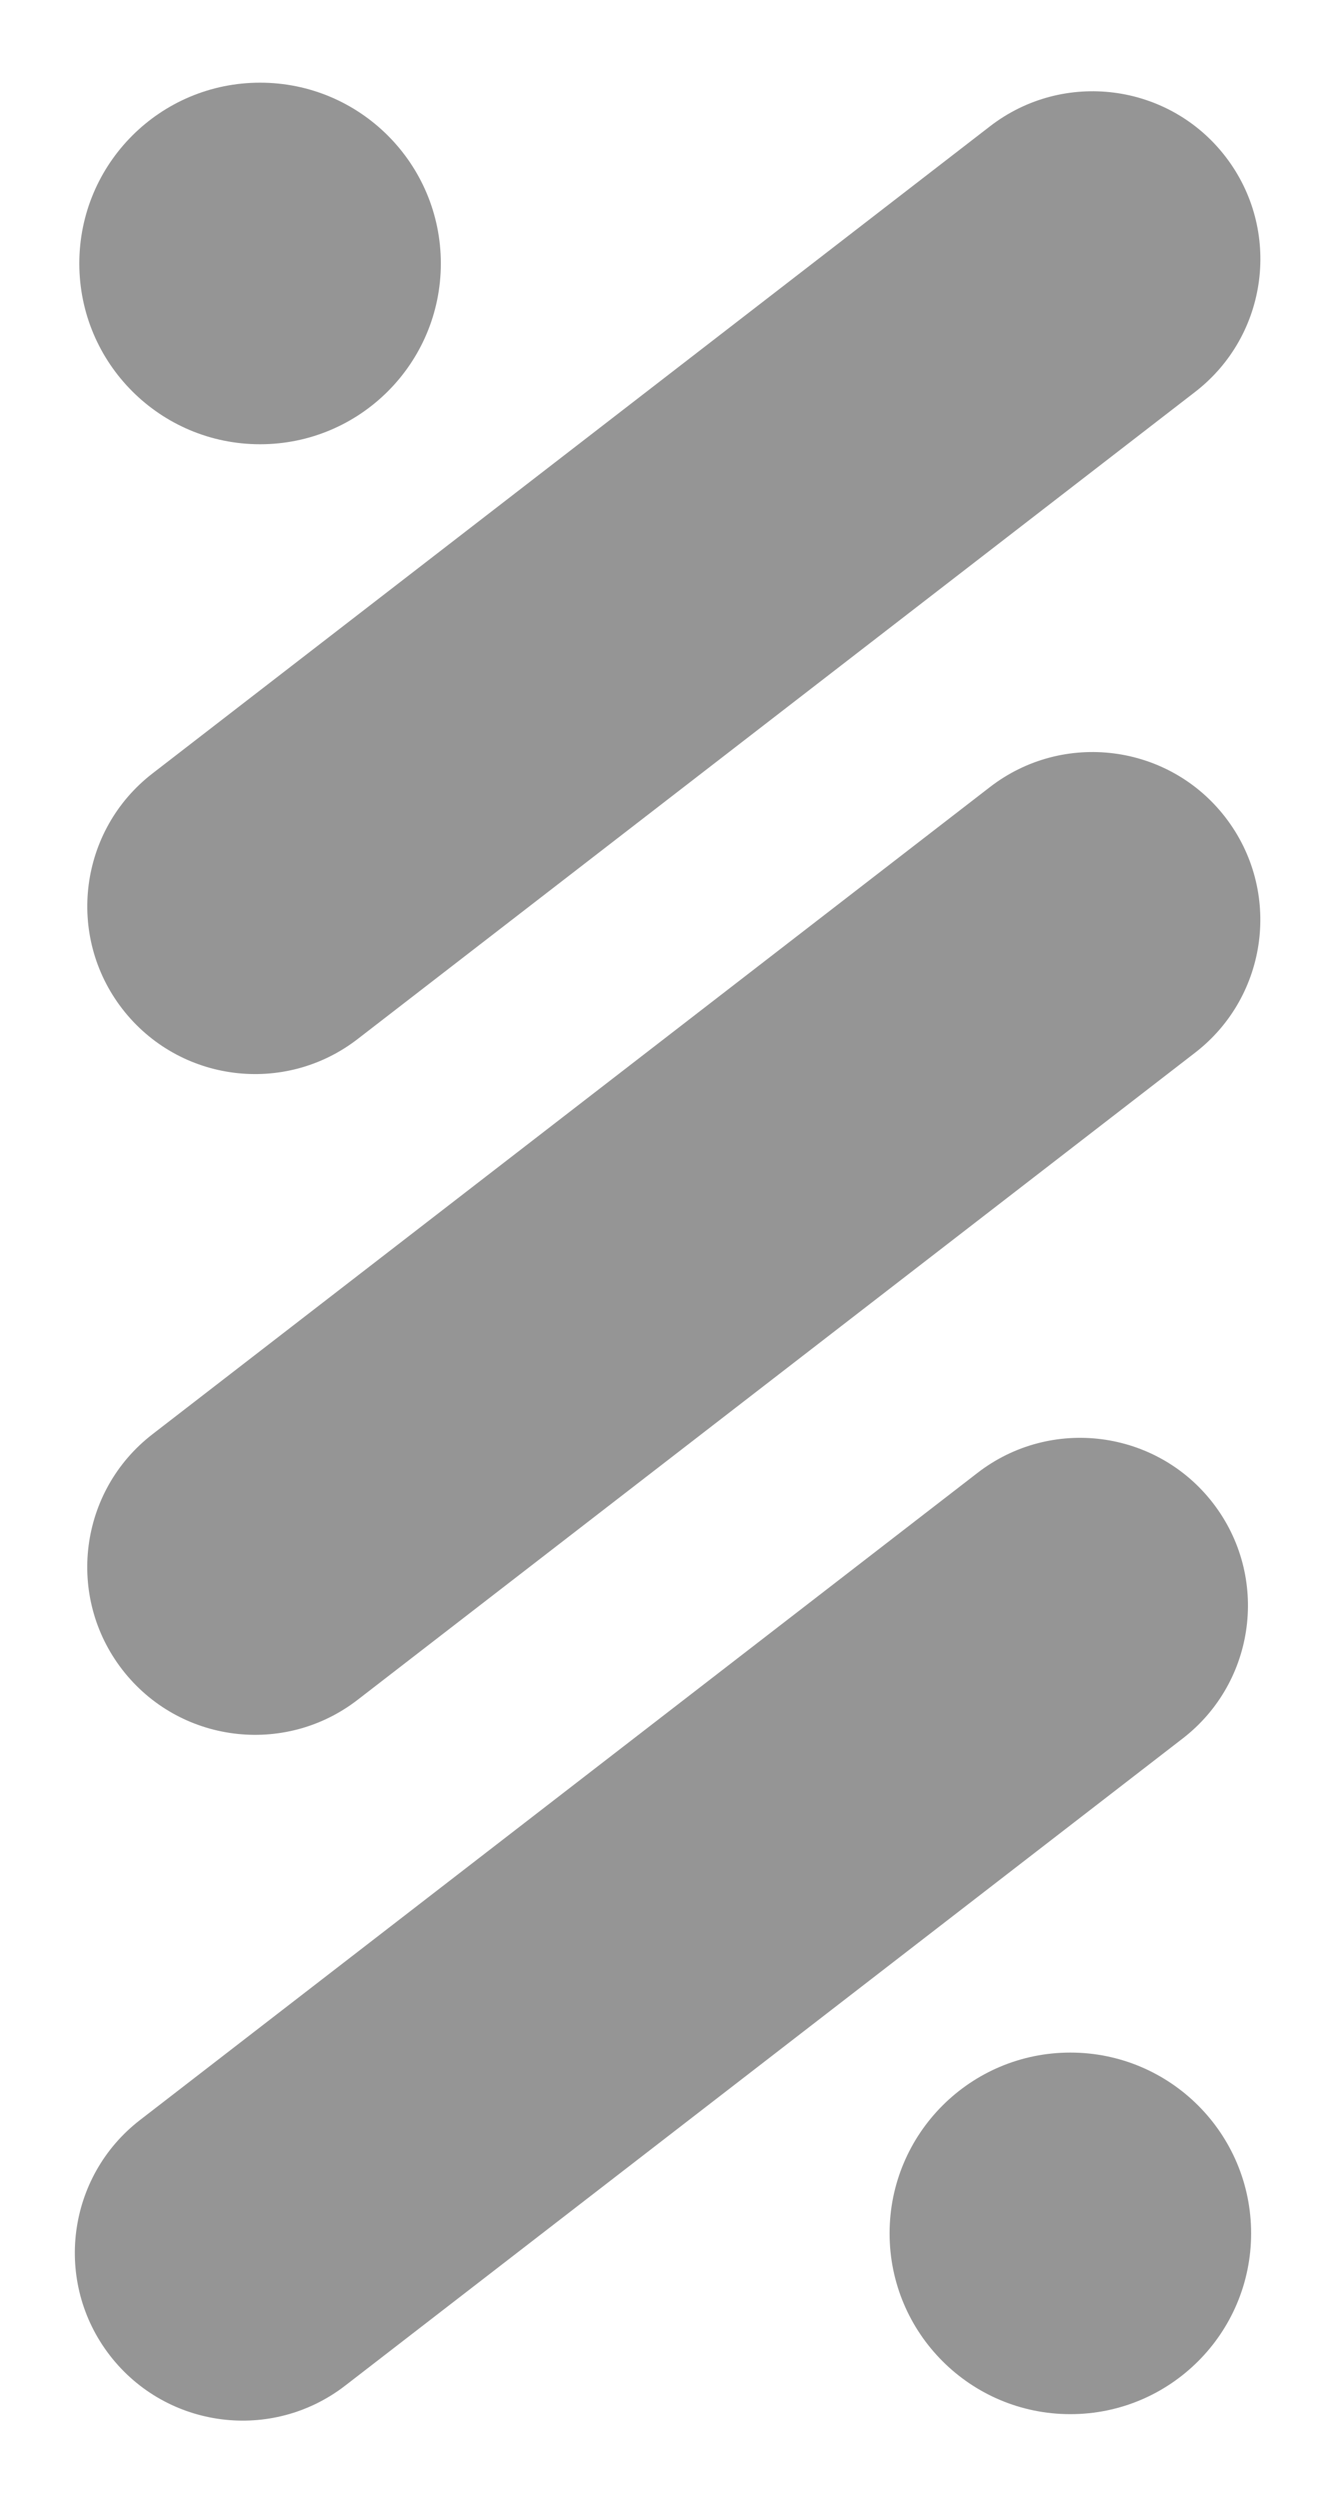 <svg width="30" height="56" viewBox="0 0 30 56" fill="none" xmlns="http://www.w3.org/2000/svg">
<ellipse cx="5.827" cy="5.902" rx="4.05" ry="4.05" fill="#959595"/>
<ellipse cx="23.981" cy="50.031" rx="4.05" ry="4.05" fill="#959595"/>
<path d="M2.74 22.6C1.471 20.957 1.774 18.596 3.417 17.326L22.181 2.829C23.824 1.56 26.185 1.862 27.454 3.505C28.723 5.148 28.421 7.509 26.777 8.779L8.013 23.276C6.37 24.546 4.01 24.243 2.74 22.6Z" fill="#959595"/>
<path d="M2.739 37.402C1.47 35.759 1.773 33.398 3.416 32.129L22.18 17.631C23.823 16.362 26.184 16.665 27.453 18.308C28.722 19.951 28.419 22.312 26.777 23.581L8.012 38.079C6.369 39.348 4.009 39.045 2.739 37.402Z" fill="#959595"/>
<path d="M2.461 52.765C1.192 51.122 1.495 48.761 3.138 47.491L21.902 32.994C23.545 31.725 25.906 32.028 27.175 33.67C28.445 35.313 28.142 37.674 26.499 38.944L7.735 53.441C6.092 54.711 3.731 54.408 2.461 52.765Z" fill="#959595"/>
</svg>
